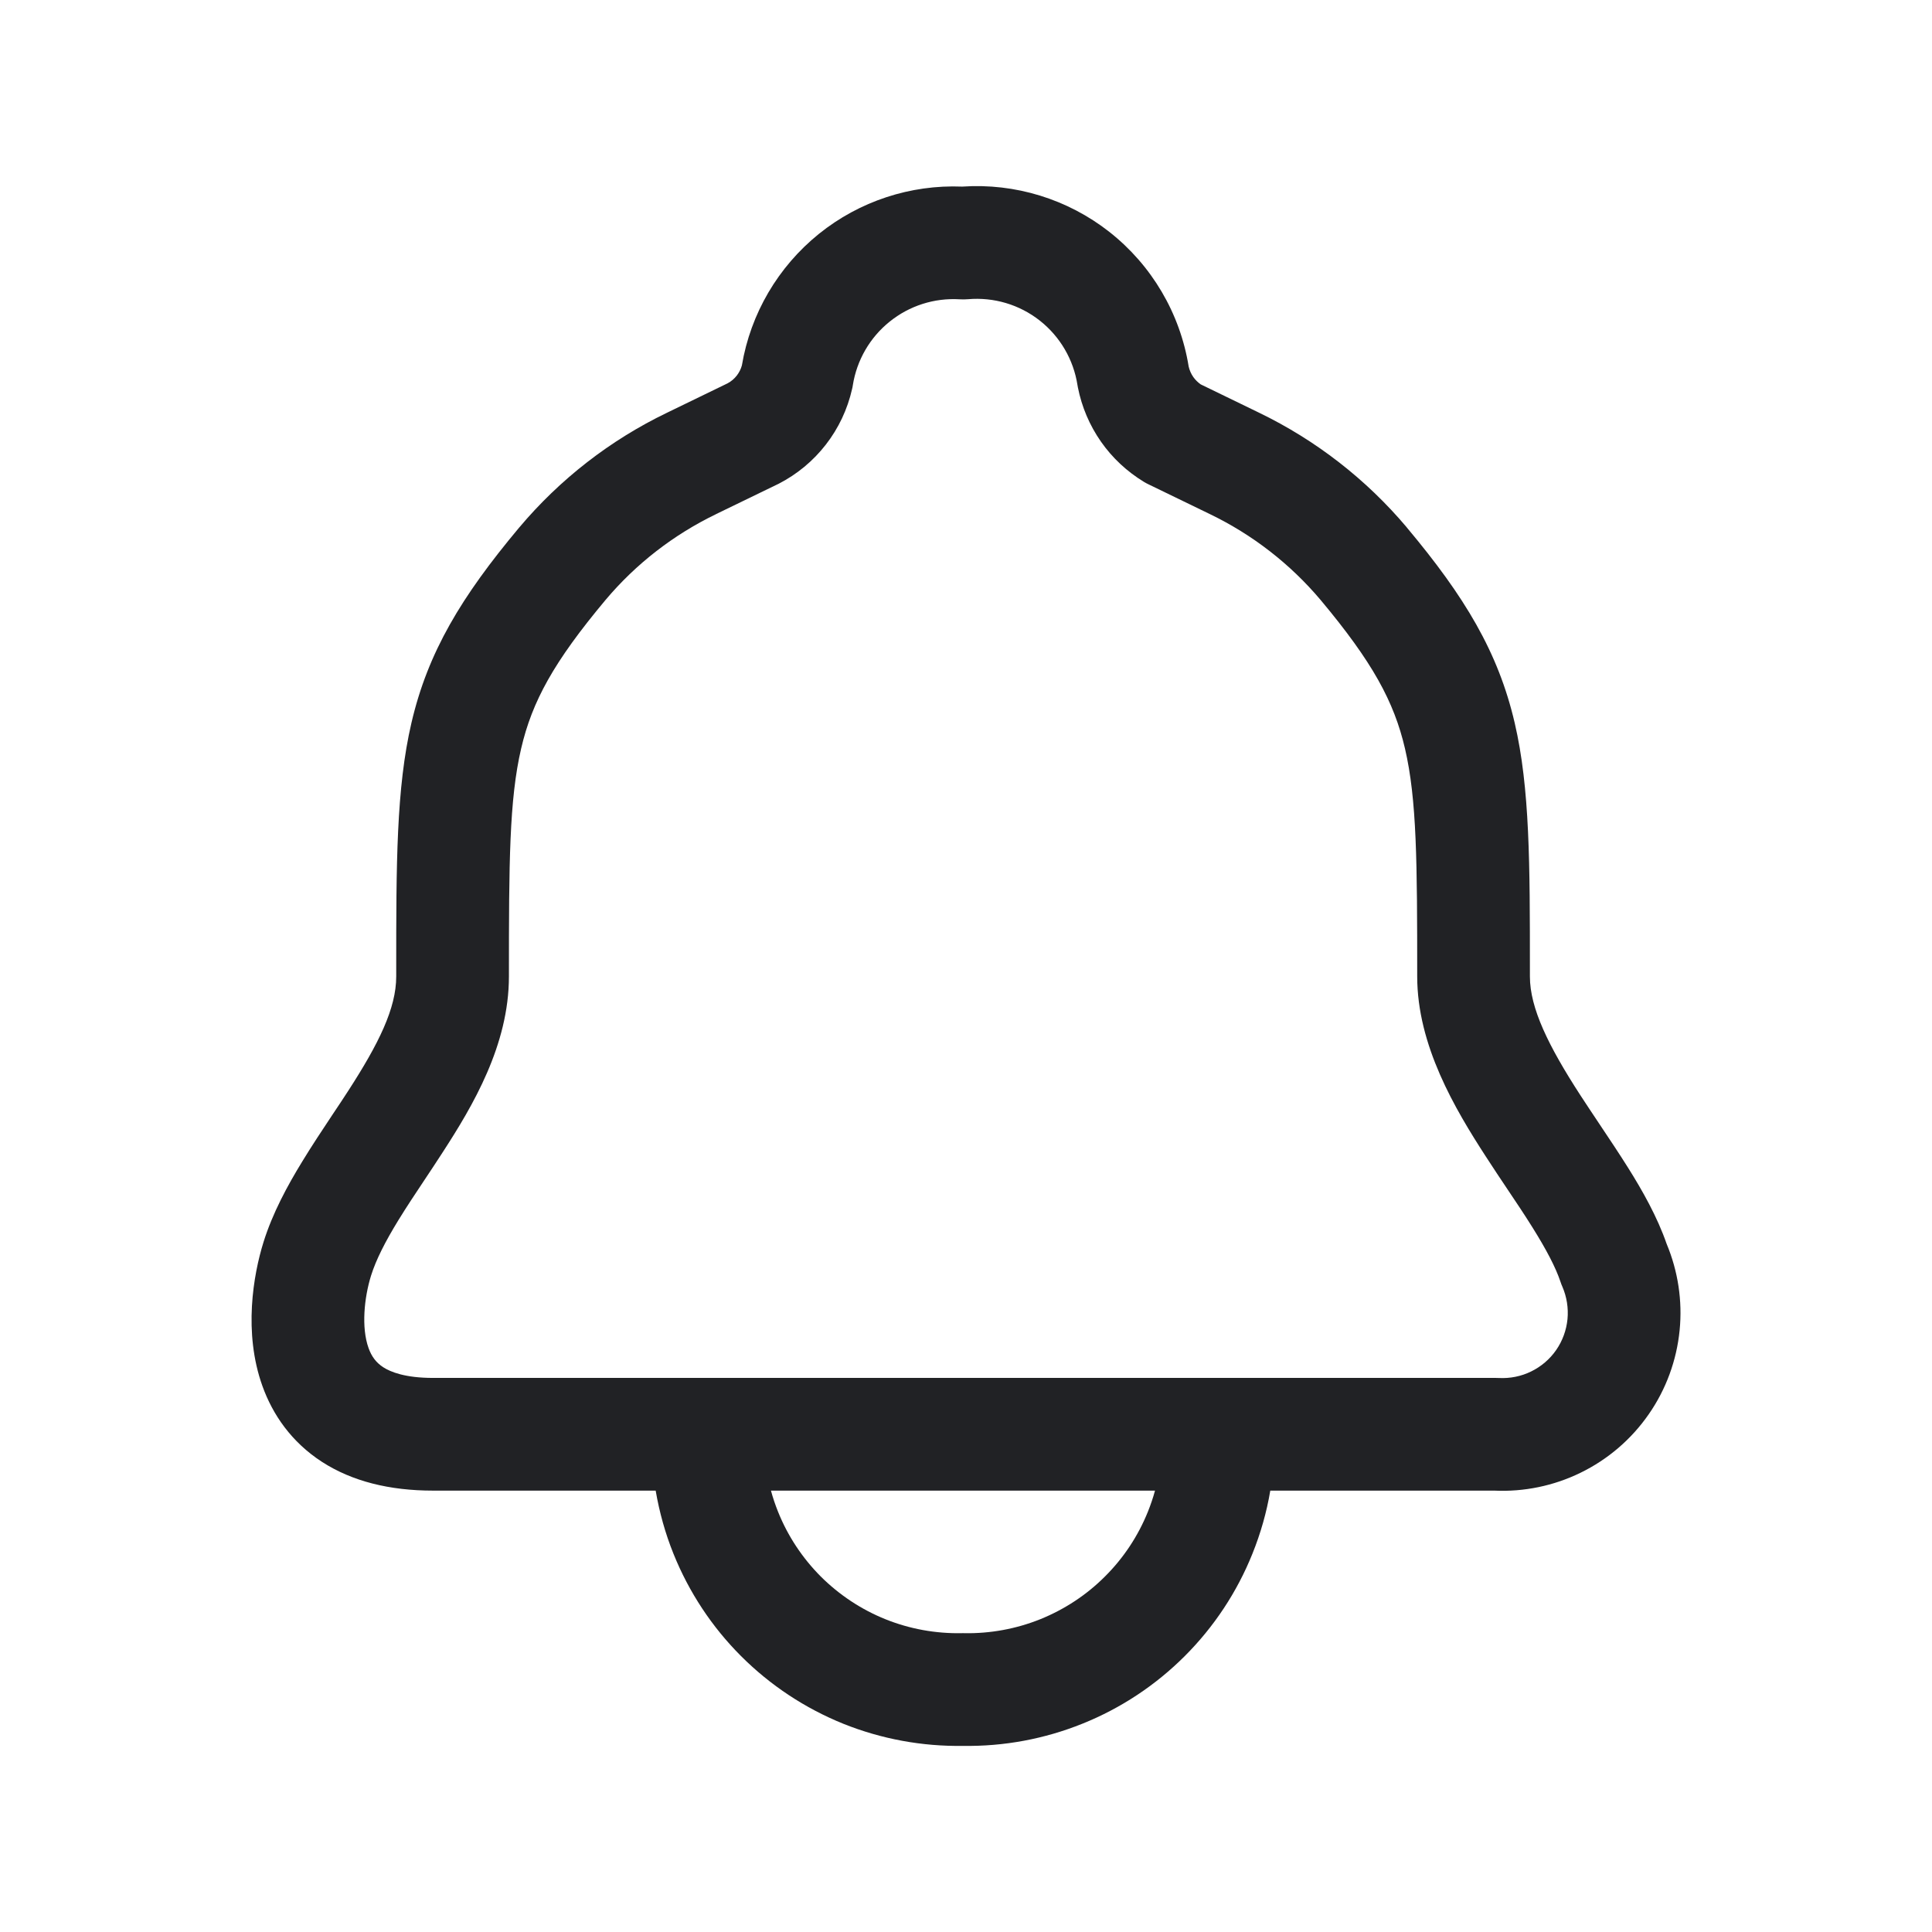 <svg width="24" height="24" viewBox="0 0 24 24" fill="none" xmlns="http://www.w3.org/2000/svg">
<path fill-rule="evenodd" clip-rule="evenodd" d="M13.78 2.88C13.261 2.473 12.61 2.273 11.953 2.318C11.309 2.292 10.676 2.5 10.173 2.905C9.665 3.315 9.324 3.896 9.216 4.539C9.204 4.584 9.182 4.627 9.153 4.665C9.122 4.705 9.083 4.738 9.038 4.762L8.286 5.127C7.58 5.467 6.955 5.953 6.45 6.553L6.449 6.554C5.731 7.412 5.316 8.1 5.111 8.98C4.922 9.791 4.922 10.737 4.922 12.044L4.922 12.13C4.922 12.525 4.706 12.963 4.325 13.552C4.266 13.643 4.201 13.742 4.132 13.844C4.005 14.035 3.87 14.239 3.755 14.428C3.57 14.73 3.386 15.069 3.273 15.431C3.147 15.835 3.021 16.553 3.26 17.218C3.387 17.572 3.619 17.913 4 18.16C4.375 18.402 4.84 18.517 5.379 18.517H8.145C8.191 18.785 8.264 19.048 8.366 19.301C8.558 19.778 8.843 20.21 9.206 20.573C9.569 20.936 10.002 21.222 10.478 21.414C10.95 21.603 11.455 21.696 11.963 21.688C12.471 21.696 12.976 21.602 13.447 21.412C13.923 21.221 14.355 20.935 14.718 20.572C15.081 20.209 15.367 19.777 15.558 19.301C15.66 19.048 15.735 18.785 15.78 18.517H18.562C18.932 18.534 19.301 18.458 19.634 18.295C19.973 18.13 20.265 17.88 20.48 17.57C20.696 17.26 20.828 16.9 20.865 16.524C20.901 16.159 20.845 15.791 20.704 15.453C20.588 15.118 20.405 14.793 20.222 14.502C20.116 14.333 19.987 14.14 19.864 13.956C19.782 13.833 19.702 13.713 19.633 13.607C19.234 12.992 19.005 12.523 19.005 12.13L19.005 12.044C19.005 10.737 19.005 9.791 18.816 8.98C18.611 8.1 18.196 7.412 17.477 6.554L17.476 6.552C16.971 5.953 16.345 5.467 15.639 5.126L14.916 4.775C14.88 4.75 14.849 4.719 14.824 4.684C14.796 4.644 14.777 4.6 14.766 4.553C14.659 3.891 14.307 3.294 13.78 2.88ZM14.348 18.517H9.577C9.601 18.606 9.631 18.694 9.665 18.779C9.786 19.081 9.967 19.354 10.196 19.584C10.426 19.813 10.699 19.994 11 20.115C11.301 20.236 11.623 20.294 11.948 20.288C11.957 20.287 11.967 20.287 11.977 20.288C12.301 20.294 12.623 20.235 12.924 20.114C13.225 19.992 13.499 19.812 13.728 19.582C13.958 19.353 14.139 19.079 14.26 18.778C14.294 18.693 14.324 18.605 14.348 18.517ZM8.793 17.117H18.58C18.593 17.117 18.606 17.117 18.619 17.118C18.758 17.125 18.896 17.098 19.02 17.037C19.145 16.976 19.252 16.885 19.331 16.771C19.41 16.657 19.458 16.525 19.472 16.387C19.485 16.249 19.463 16.11 19.408 15.983C19.399 15.964 19.392 15.944 19.385 15.923C19.324 15.741 19.208 15.521 19.036 15.246C18.933 15.081 18.832 14.931 18.724 14.77C18.641 14.646 18.554 14.516 18.459 14.369C18.073 13.774 17.605 12.985 17.605 12.13C17.605 10.713 17.601 9.933 17.453 9.298C17.317 8.715 17.05 8.224 16.405 7.453C16.027 7.005 15.559 6.642 15.031 6.387L15.029 6.386L14.268 6.017C14.249 6.008 14.23 5.998 14.212 5.987C14.001 5.859 13.818 5.689 13.677 5.487C13.535 5.284 13.438 5.055 13.39 4.813C13.388 4.803 13.387 4.794 13.385 4.785C13.336 4.467 13.168 4.18 12.916 3.982C12.663 3.783 12.344 3.689 12.024 3.717C11.989 3.72 11.955 3.72 11.921 3.718C11.606 3.699 11.296 3.798 11.051 3.996C10.806 4.193 10.643 4.475 10.594 4.786C10.592 4.802 10.589 4.817 10.585 4.832C10.528 5.084 10.417 5.32 10.259 5.523C10.101 5.727 9.9 5.893 9.67 6.011L9.657 6.017L8.896 6.386L8.895 6.387C8.367 6.642 7.899 7.005 7.522 7.453C6.877 8.224 6.61 8.714 6.474 9.298C6.326 9.933 6.322 10.713 6.322 12.13C6.322 12.983 5.872 13.739 5.5 14.313C5.421 14.436 5.346 14.548 5.275 14.655C5.16 14.828 5.053 14.988 4.948 15.159C4.785 15.425 4.671 15.649 4.609 15.847C4.524 16.121 4.487 16.491 4.578 16.745C4.616 16.852 4.673 16.927 4.76 16.984C4.853 17.044 5.035 17.117 5.379 17.117H8.792C8.792 17.117 8.793 17.117 8.793 17.117Z" fill="#212225"/>
</svg>
